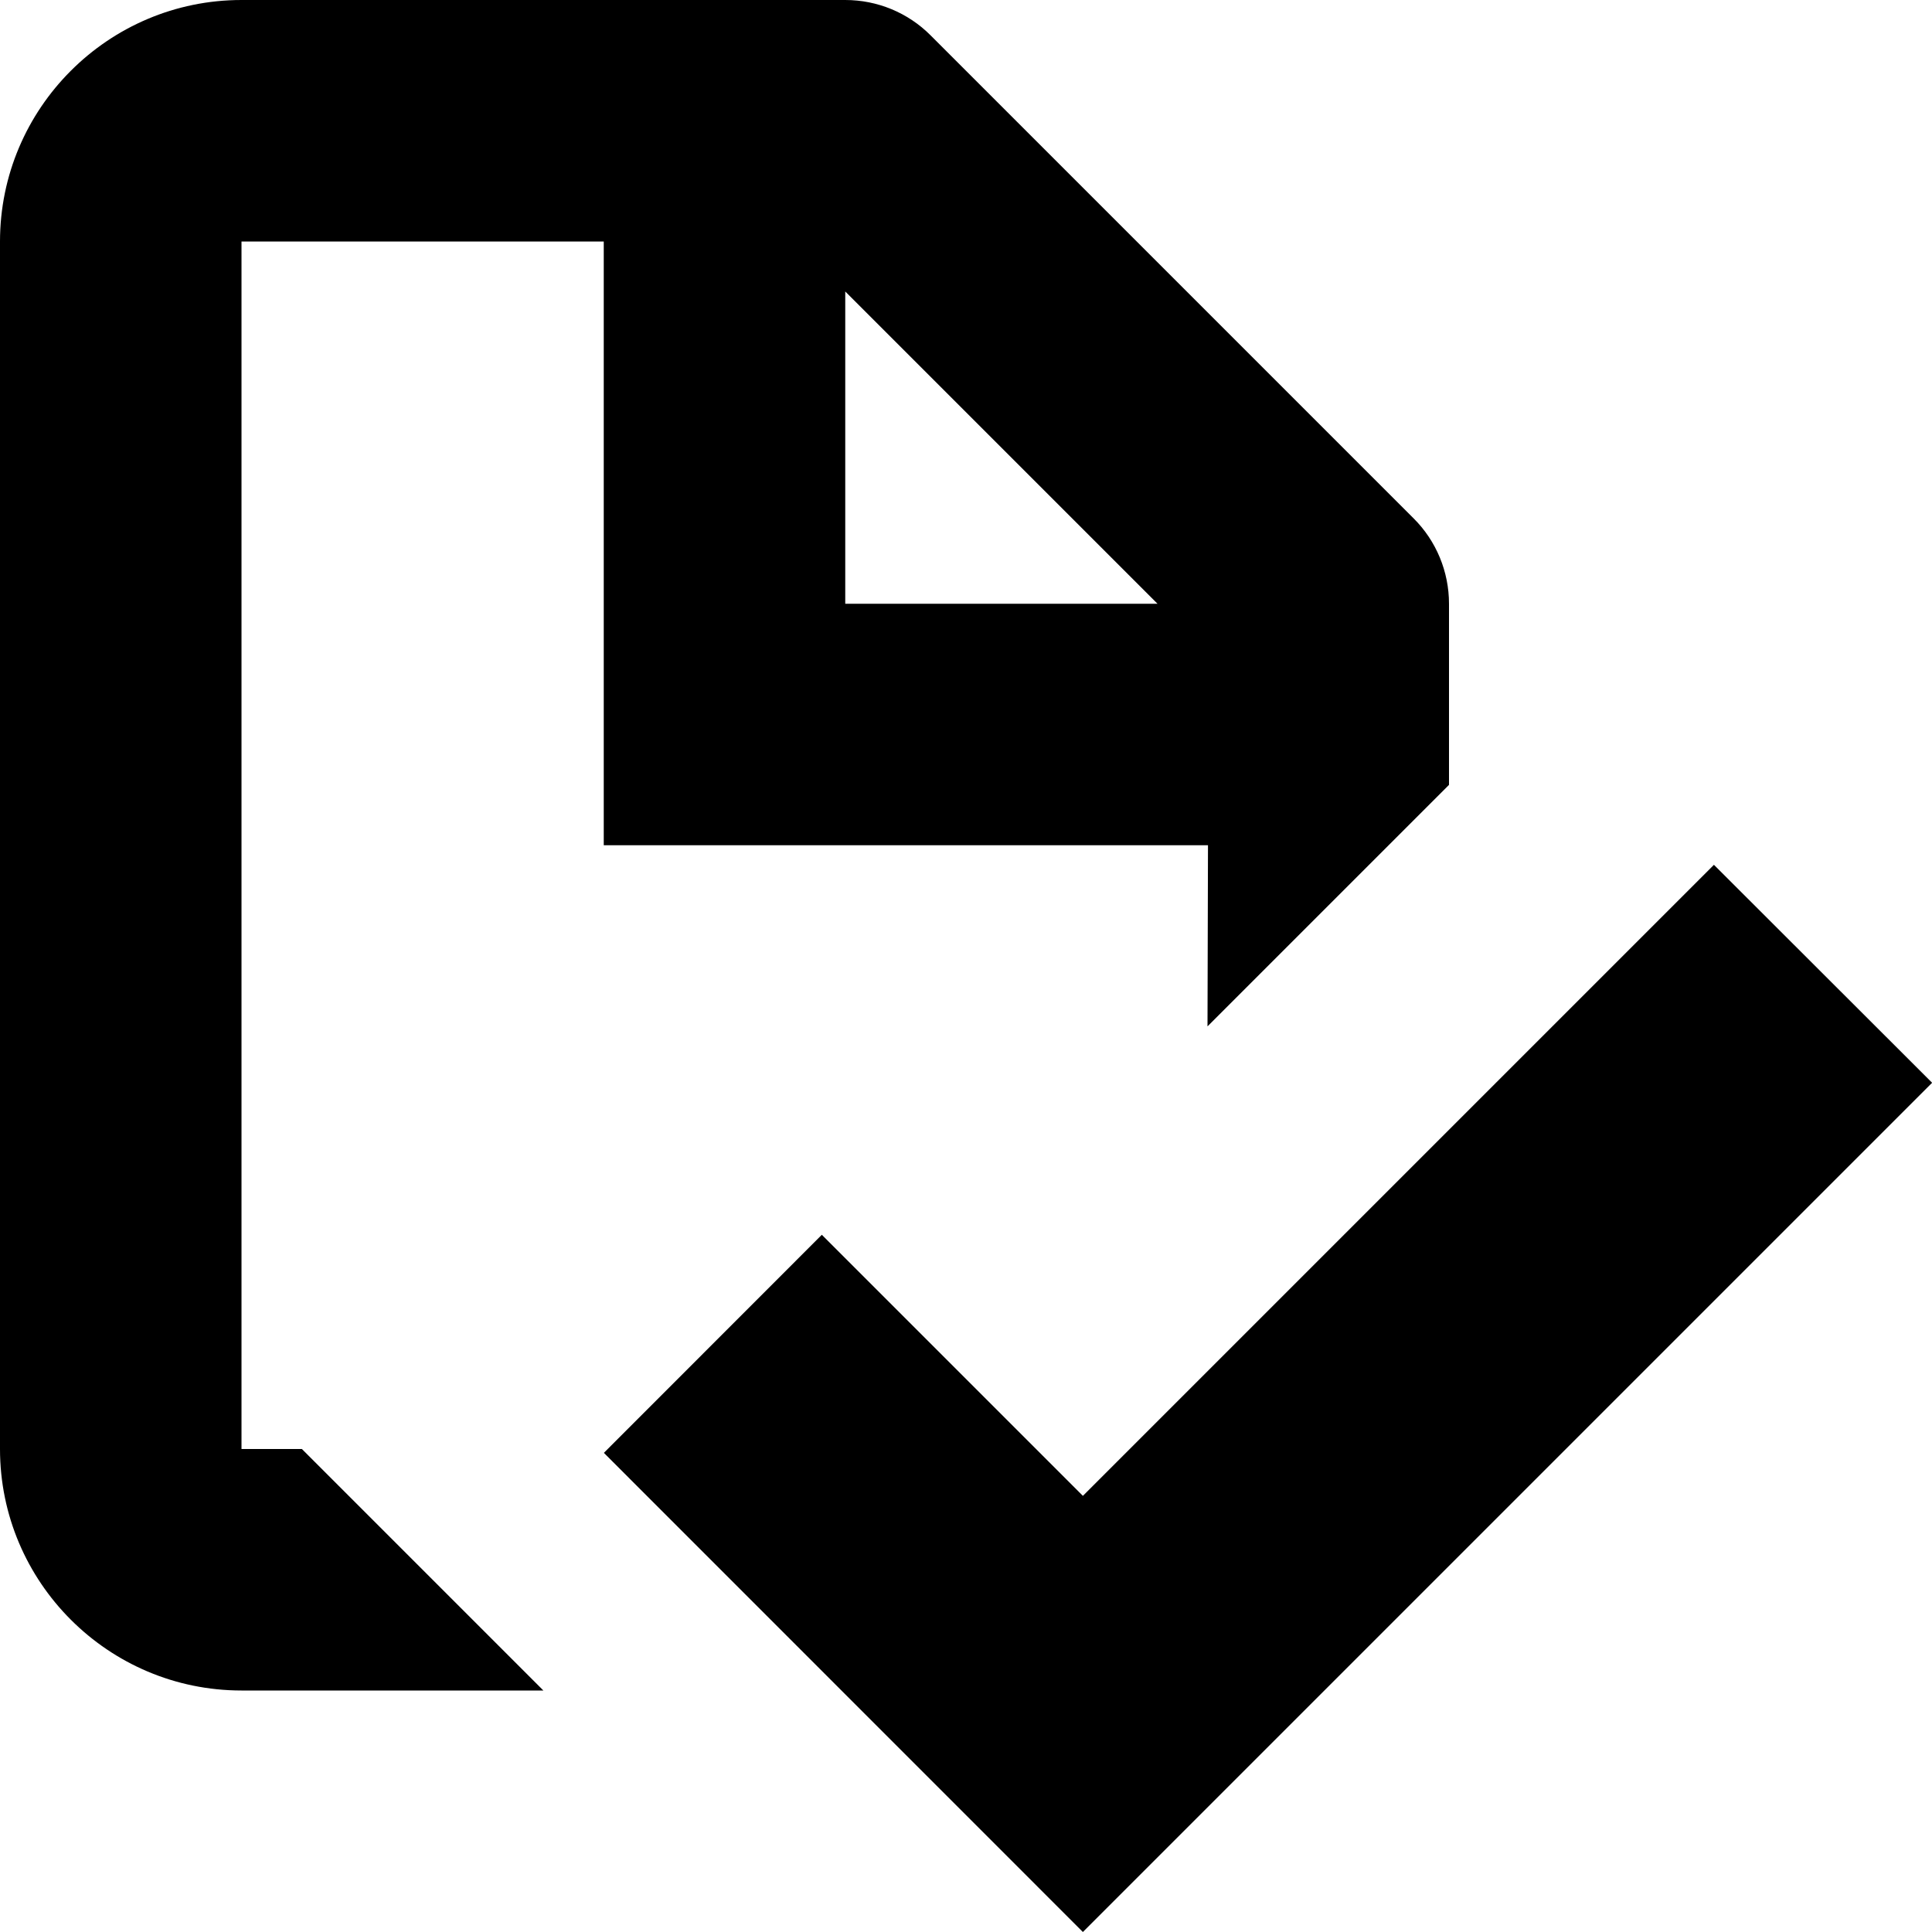 <svg xmlns="http://www.w3.org/2000/svg" xlink="http://www.w3.org/1999/xlink" width="16" height="16" viewBox="0 0 16 16"><path d="M2,12 L2.5,12 L4.5,14 L2,14 C0.897,14 0,13.103 0,12 L0,2 C0,0.897 0.897,0 2,0 L7,0 C7.266,0 7.52,0.105 7.707,0.293 L11.707,4.293 C11.895,4.48 12,4.735 12,5 L12,6.5 L10,8.5 L10.004,7 L5,7 L5,2 L2,2 L2,12 Z M7,2.414 L7,5 L9.586,5 L7,2.414 Z M8.968,12.388 L14.194,7.162 L16.001,8.967 L8.968,16 L5.001,12.032 L6.806,10.226 L8.968,12.388 Z"/></svg>
